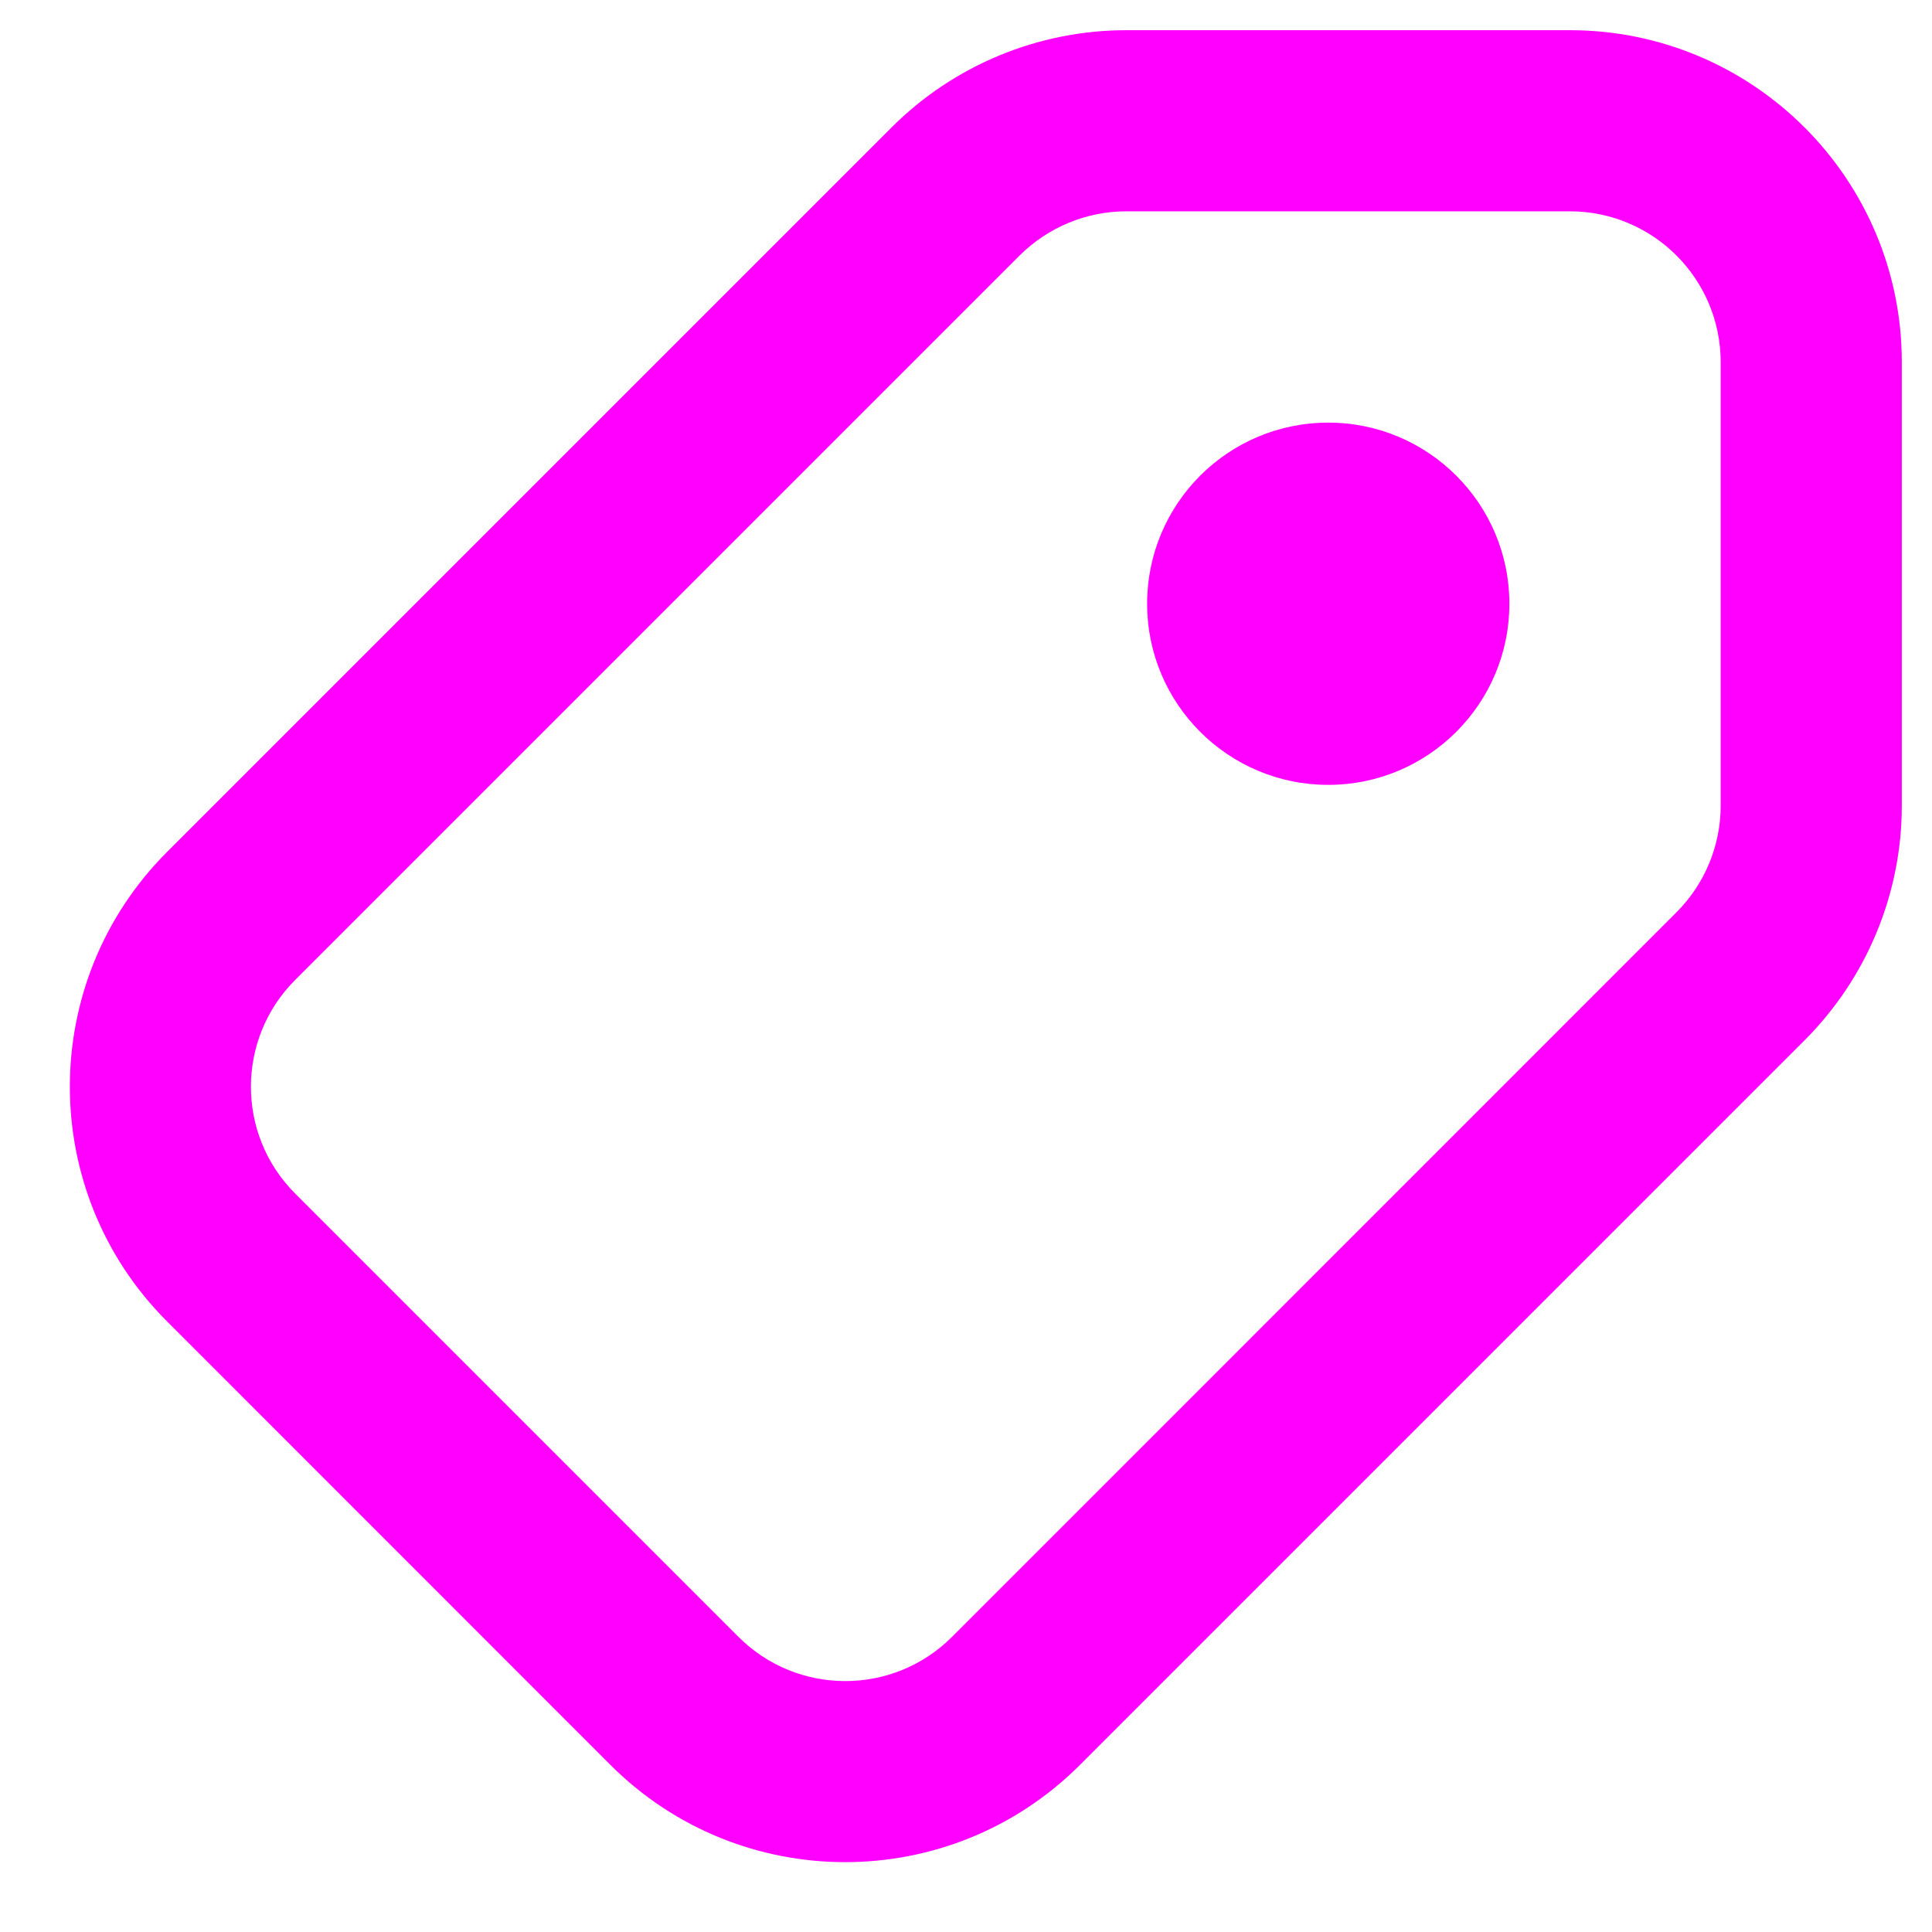 <svg width="16" height="16" viewBox="0 0 16 16" fill="none" xmlns="http://www.w3.org/2000/svg">
<g clip-path="url(#clip0_2288_3458)">
<path fill-rule="evenodd" clip-rule="evenodd" d="M9.328 0.25C8.599 0.25 7.899 0.54 7.384 1.055L1.384 7.055C0.31 8.129 0.31 9.871 1.384 10.944L5.055 14.616C6.129 15.69 7.87 15.69 8.944 14.616L14.944 8.616C15.46 8.1 15.75 7.401 15.75 6.672L15.75 3C15.75 1.481 14.519 0.25 13 0.25H9.328ZM8.444 2.116C8.679 1.882 8.997 1.75 9.328 1.75H13C13.691 1.75 14.25 2.31 14.25 3L14.25 6.672C14.25 7.003 14.118 7.321 13.884 7.555L7.884 13.556C7.396 14.044 6.604 14.044 6.116 13.556L2.444 9.884C1.956 9.396 1.956 8.604 2.444 8.116L8.444 2.116ZM11 6.5C11.828 6.5 12.5 5.828 12.5 5C12.5 4.172 11.828 3.5 11 3.5C10.171 3.5 9.5 4.172 9.5 5C9.5 5.828 10.171 6.5 11 6.5Z" fill="#FF00FF"/>
</g>
<defs>
<clipPath id="clip0_2288_3458">
<rect width="16" height="16" fill="white"/>
</clipPath>
</defs>
</svg>

